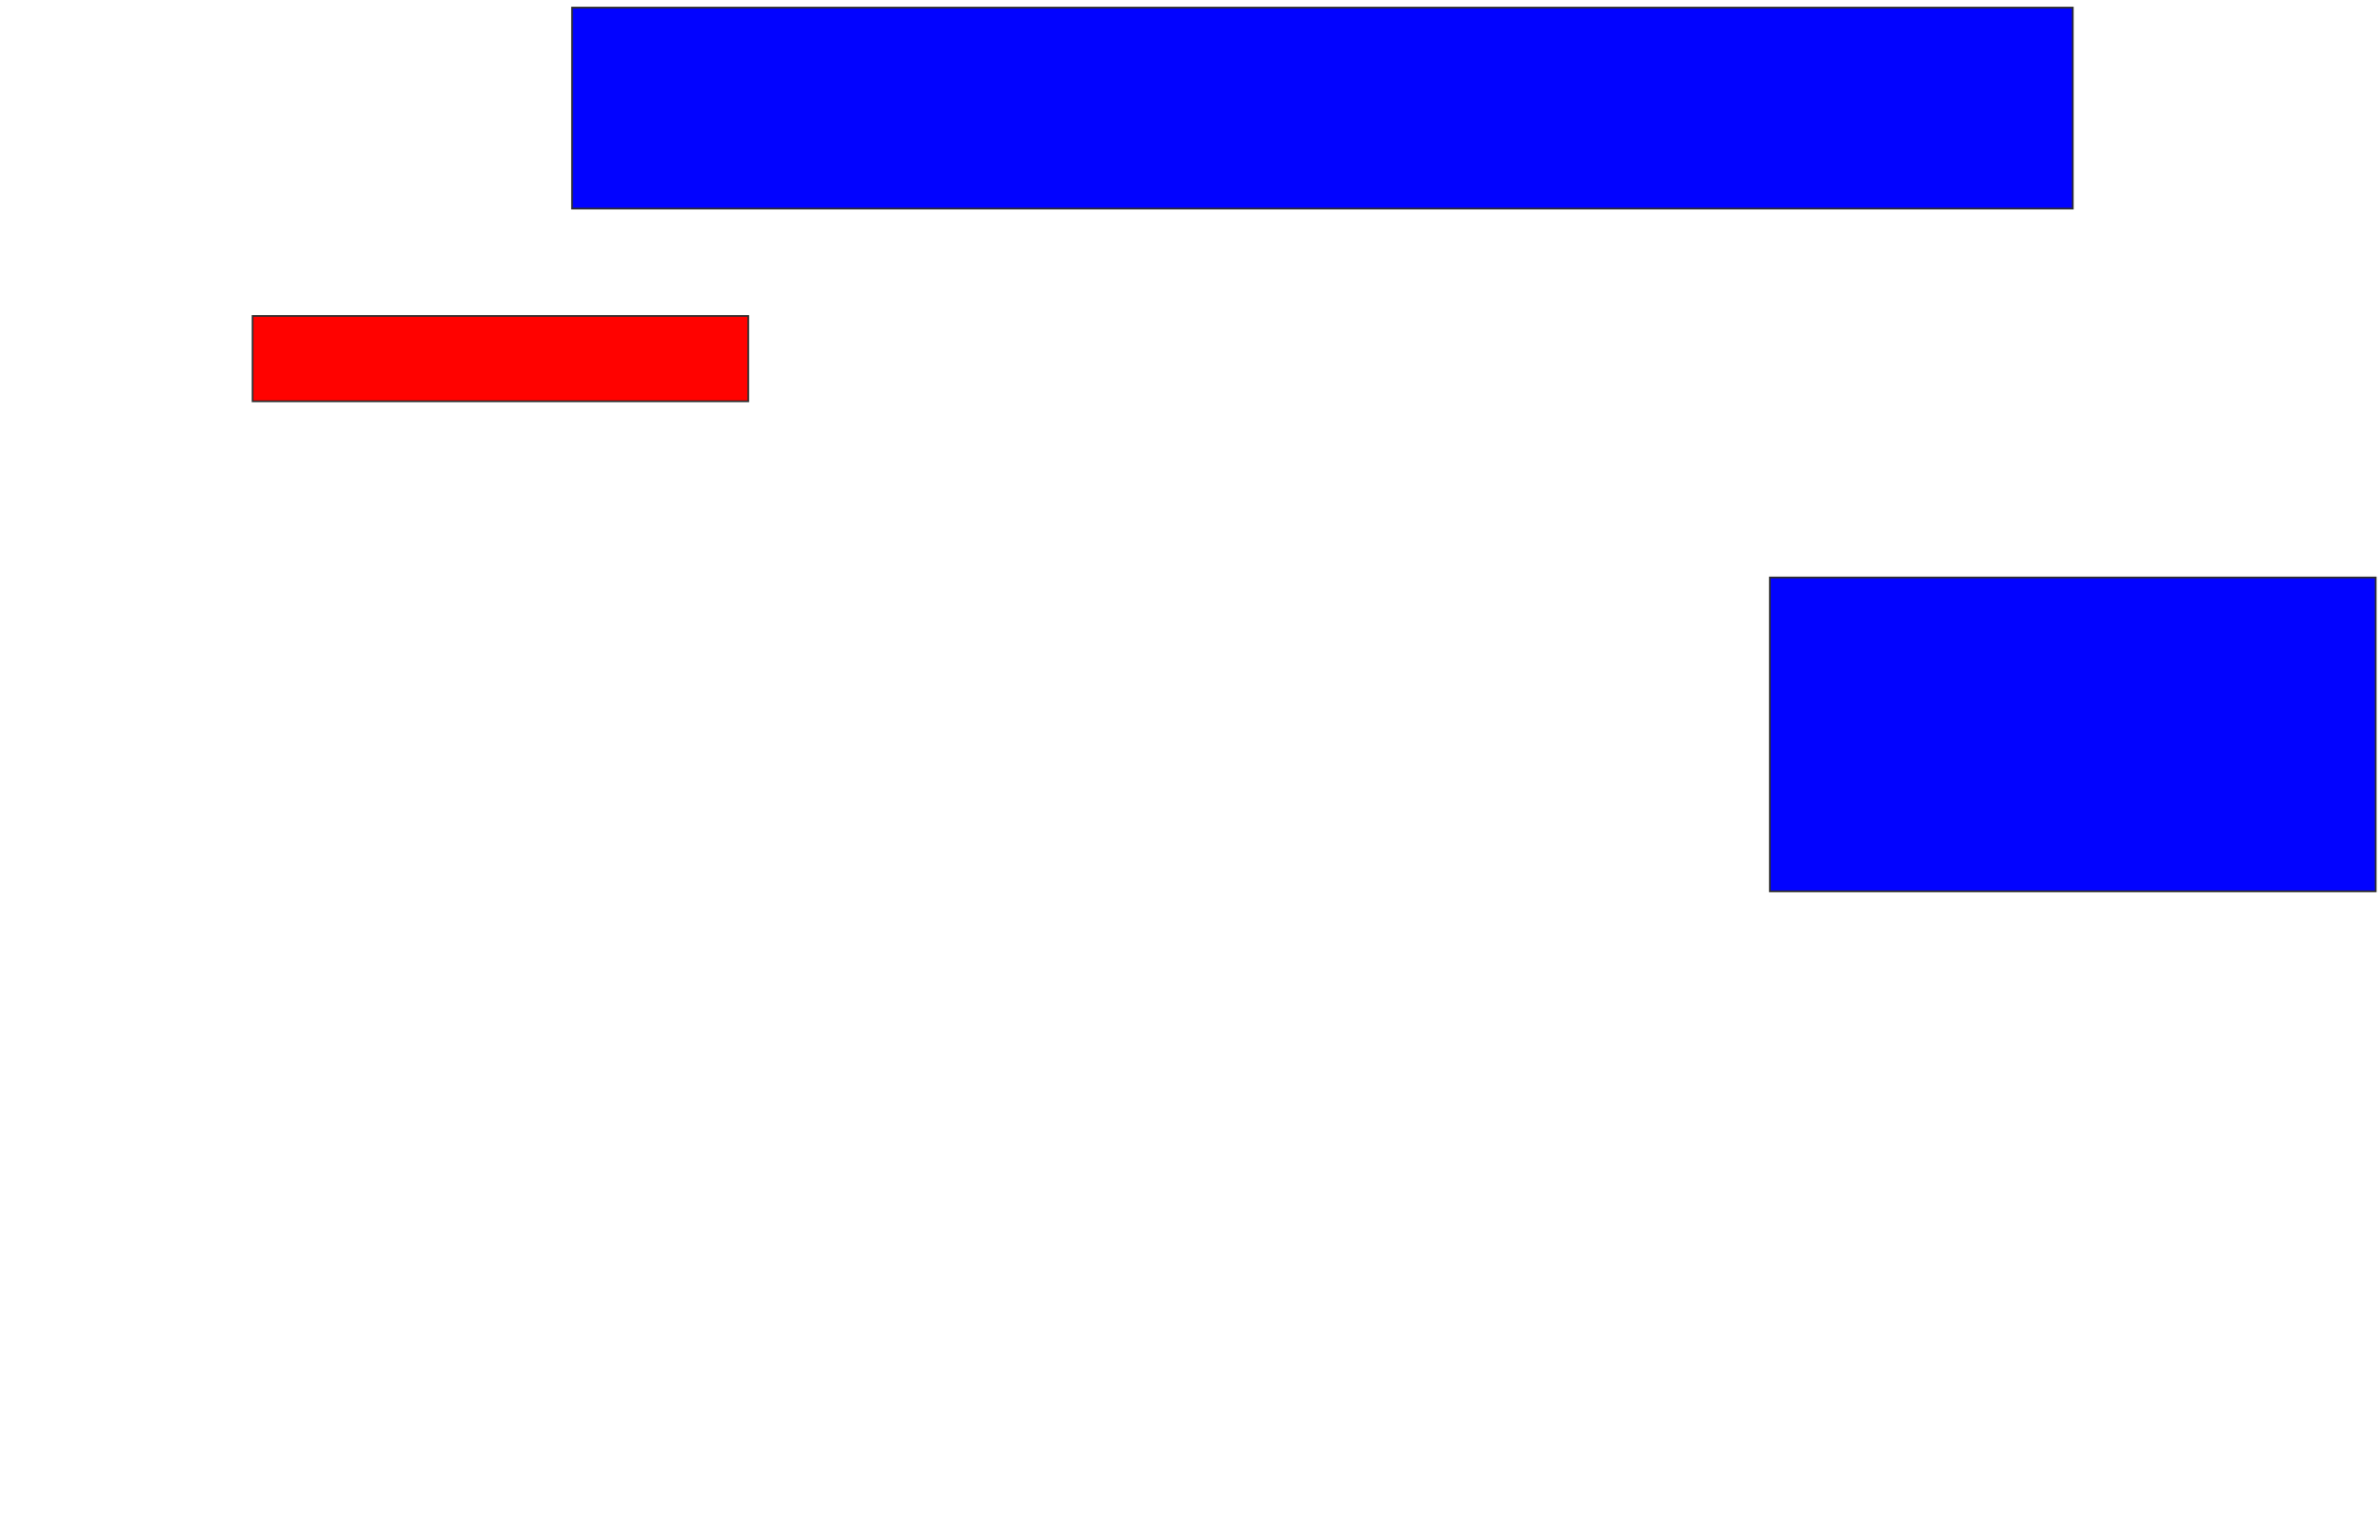 <svg xmlns="http://www.w3.org/2000/svg" width="1394" height="902">
 <!-- Created with Image Occlusion Enhanced -->
 <g>
  <title>Labels</title>
 </g>
 <g>
  <title>Masks</title>
  <rect id="b260bc81611b4be9944416cea3d29710-ao-1" height="117.742" width="879.032" y="4.452" x="335.032" stroke="#2D2D2D" fill="#0203ff"/>
  <rect id="b260bc81611b4be9944416cea3d29710-ao-2" height="50" width="290.323" y="185.097" x="147.935" stroke="#2D2D2D" fill="#ff0200" class="qshape"/>
  <rect stroke="#2D2D2D" id="b260bc81611b4be9944416cea3d29710-ao-3" height="183.871" width="354.839" y="338.323" x="1036.645" fill="#0203ff"/>
 </g>
</svg>